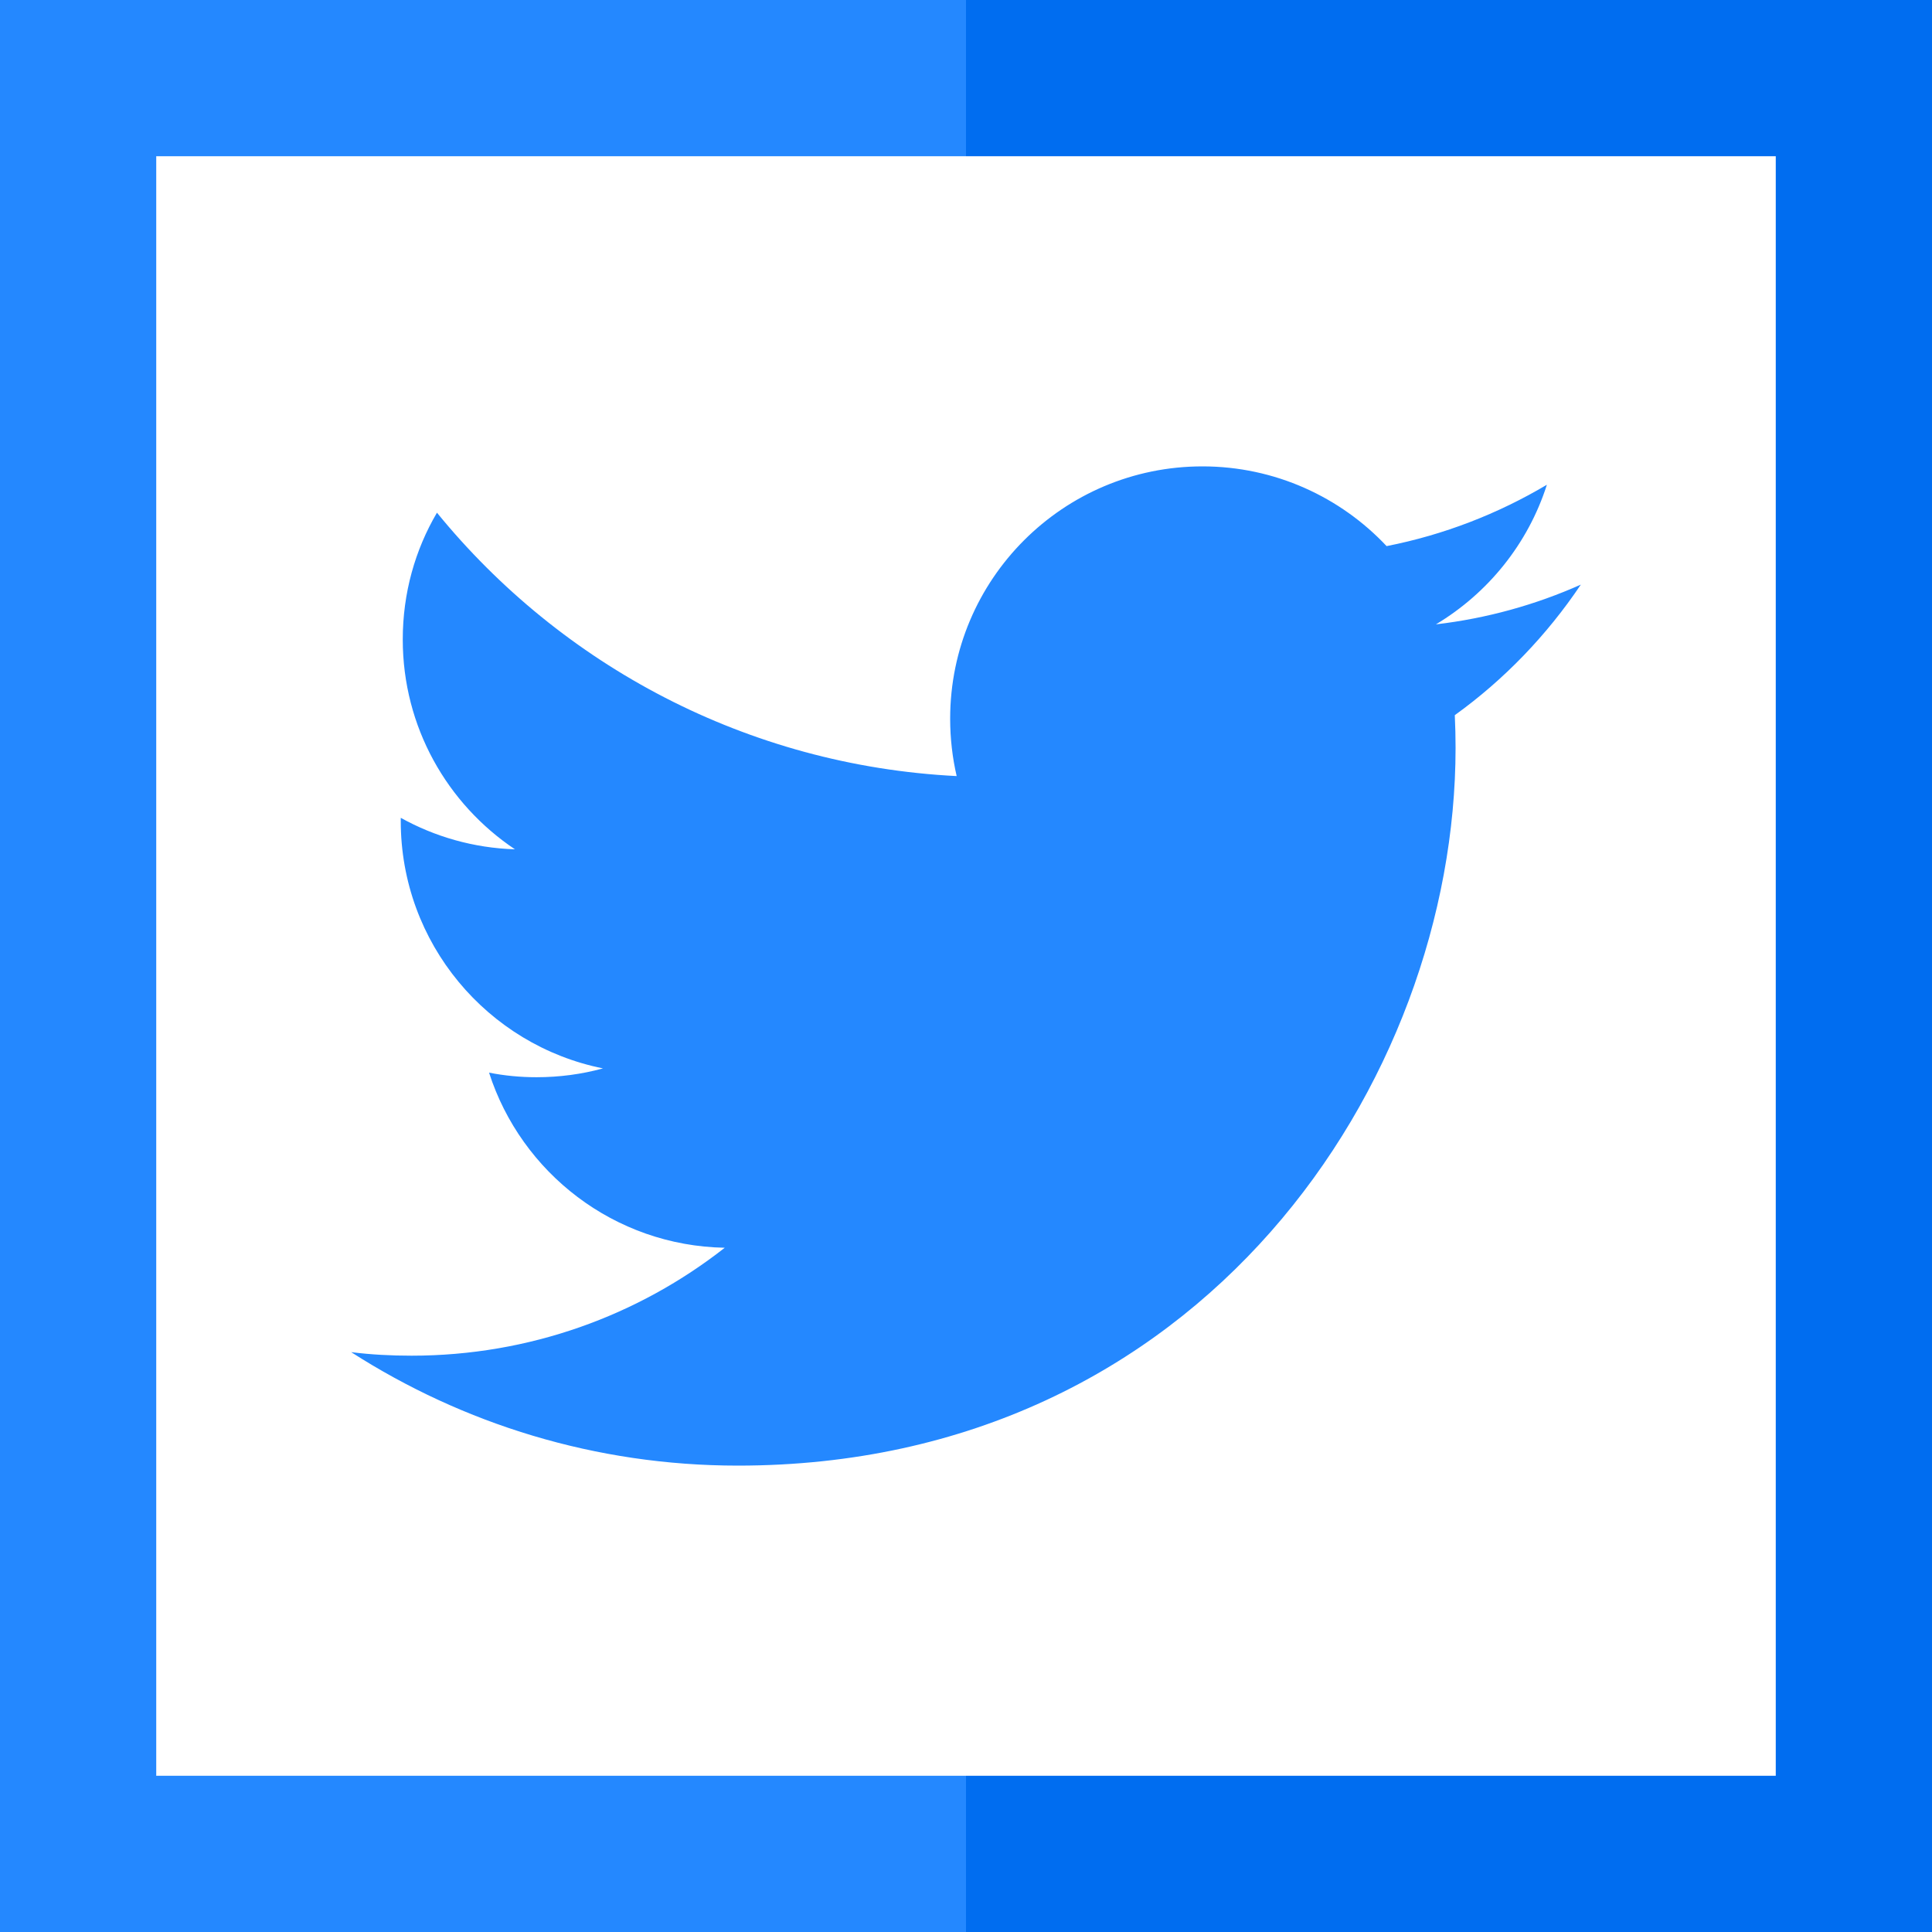 <?xml version="1.0" encoding="UTF-8"?>
<svg xmlns="http://www.w3.org/2000/svg" xmlns:xlink="http://www.w3.org/1999/xlink" width="30pt" height="30pt" viewBox="0 0 30 30" version="1.1">
<g id="surface1">
<path style=" stroke:none;fill-rule:nonzero;fill:rgb(0%,42.745%,94.118%);fill-opacity:1;" d="M 15 0 L 15 2.426 L 27.574 2.426 L 27.574 27.574 L 15 27.574 L 15 30 L 30 30 L 30 0 Z M 15 0 "/>
<path style=" stroke:none;fill-rule:nonzero;fill:rgb(14.118%,53.333%,100%);fill-opacity:1;" d="M 2.426 27.574 L 2.426 2.426 L 15 2.426 L 15 0 L 0 0 L 0 30 L 15 30 L 15 27.574 Z M 2.426 27.574 "/>
<path style=" stroke:none;fill-rule:nonzero;fill:rgb(14.118%,53.333%,100%);fill-opacity:1;" d="M 5.453 20.996 C 7.188 22.109 9.246 22.758 11.457 22.758 C 18.664 22.758 22.602 16.789 22.602 11.613 C 22.602 11.445 22.598 11.273 22.59 11.105 C 23.355 10.555 24.02 9.863 24.547 9.078 C 23.844 9.391 23.09 9.602 22.297 9.695 C 23.105 9.211 23.727 8.445 24.02 7.527 C 23.262 7.977 22.422 8.305 21.531 8.48 C 20.816 7.719 19.797 7.242 18.672 7.242 C 16.508 7.242 14.754 8.996 14.754 11.16 C 14.754 11.465 14.789 11.766 14.855 12.051 C 11.602 11.887 8.715 10.328 6.785 7.961 C 6.445 8.539 6.254 9.211 6.254 9.93 C 6.254 11.289 6.945 12.484 7.996 13.188 C 7.355 13.168 6.75 12.992 6.223 12.699 C 6.223 12.715 6.223 12.73 6.223 12.75 C 6.223 14.645 7.57 16.23 9.363 16.59 C 9.035 16.68 8.688 16.727 8.332 16.727 C 8.078 16.727 7.832 16.703 7.594 16.656 C 8.094 18.211 9.539 19.344 11.254 19.375 C 9.914 20.426 8.223 21.051 6.391 21.051 C 6.074 21.051 5.762 21.035 5.453 20.996 Z M 5.453 20.996 "/>
</g>
</svg>

